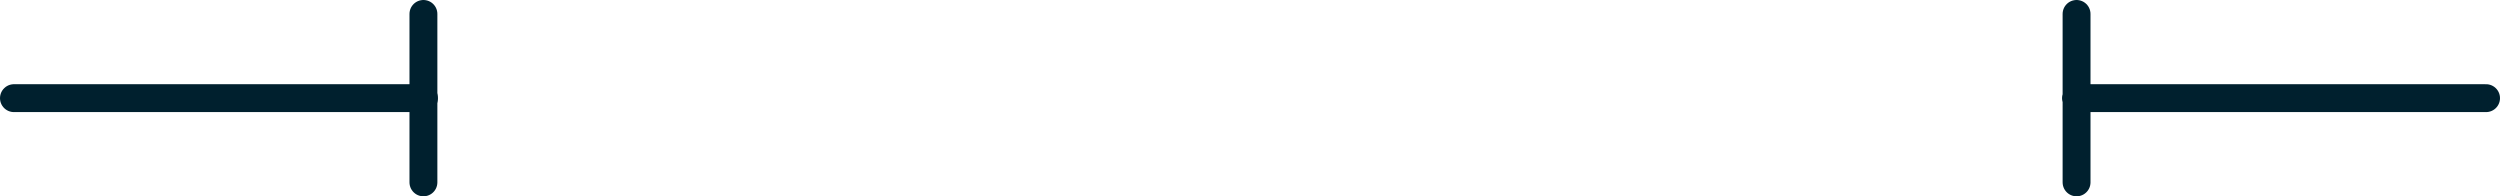 <svg xmlns="http://www.w3.org/2000/svg" width="140.751" height="11.052">
  <path d="M0 0h23.087" transform="translate(.785 5.526)"
    style="fill:none;stroke:#00202e;stroke-linecap:round;stroke-width:1.57px" />
  <path d="M23.839 10.267V.785m116.127 4.741h-23.087m.032 4.741V.785"
    style="fill:none;stroke:#00202e;stroke-linecap:round;stroke-width:1.57px;stroke-linejoin:round" />
</svg>
